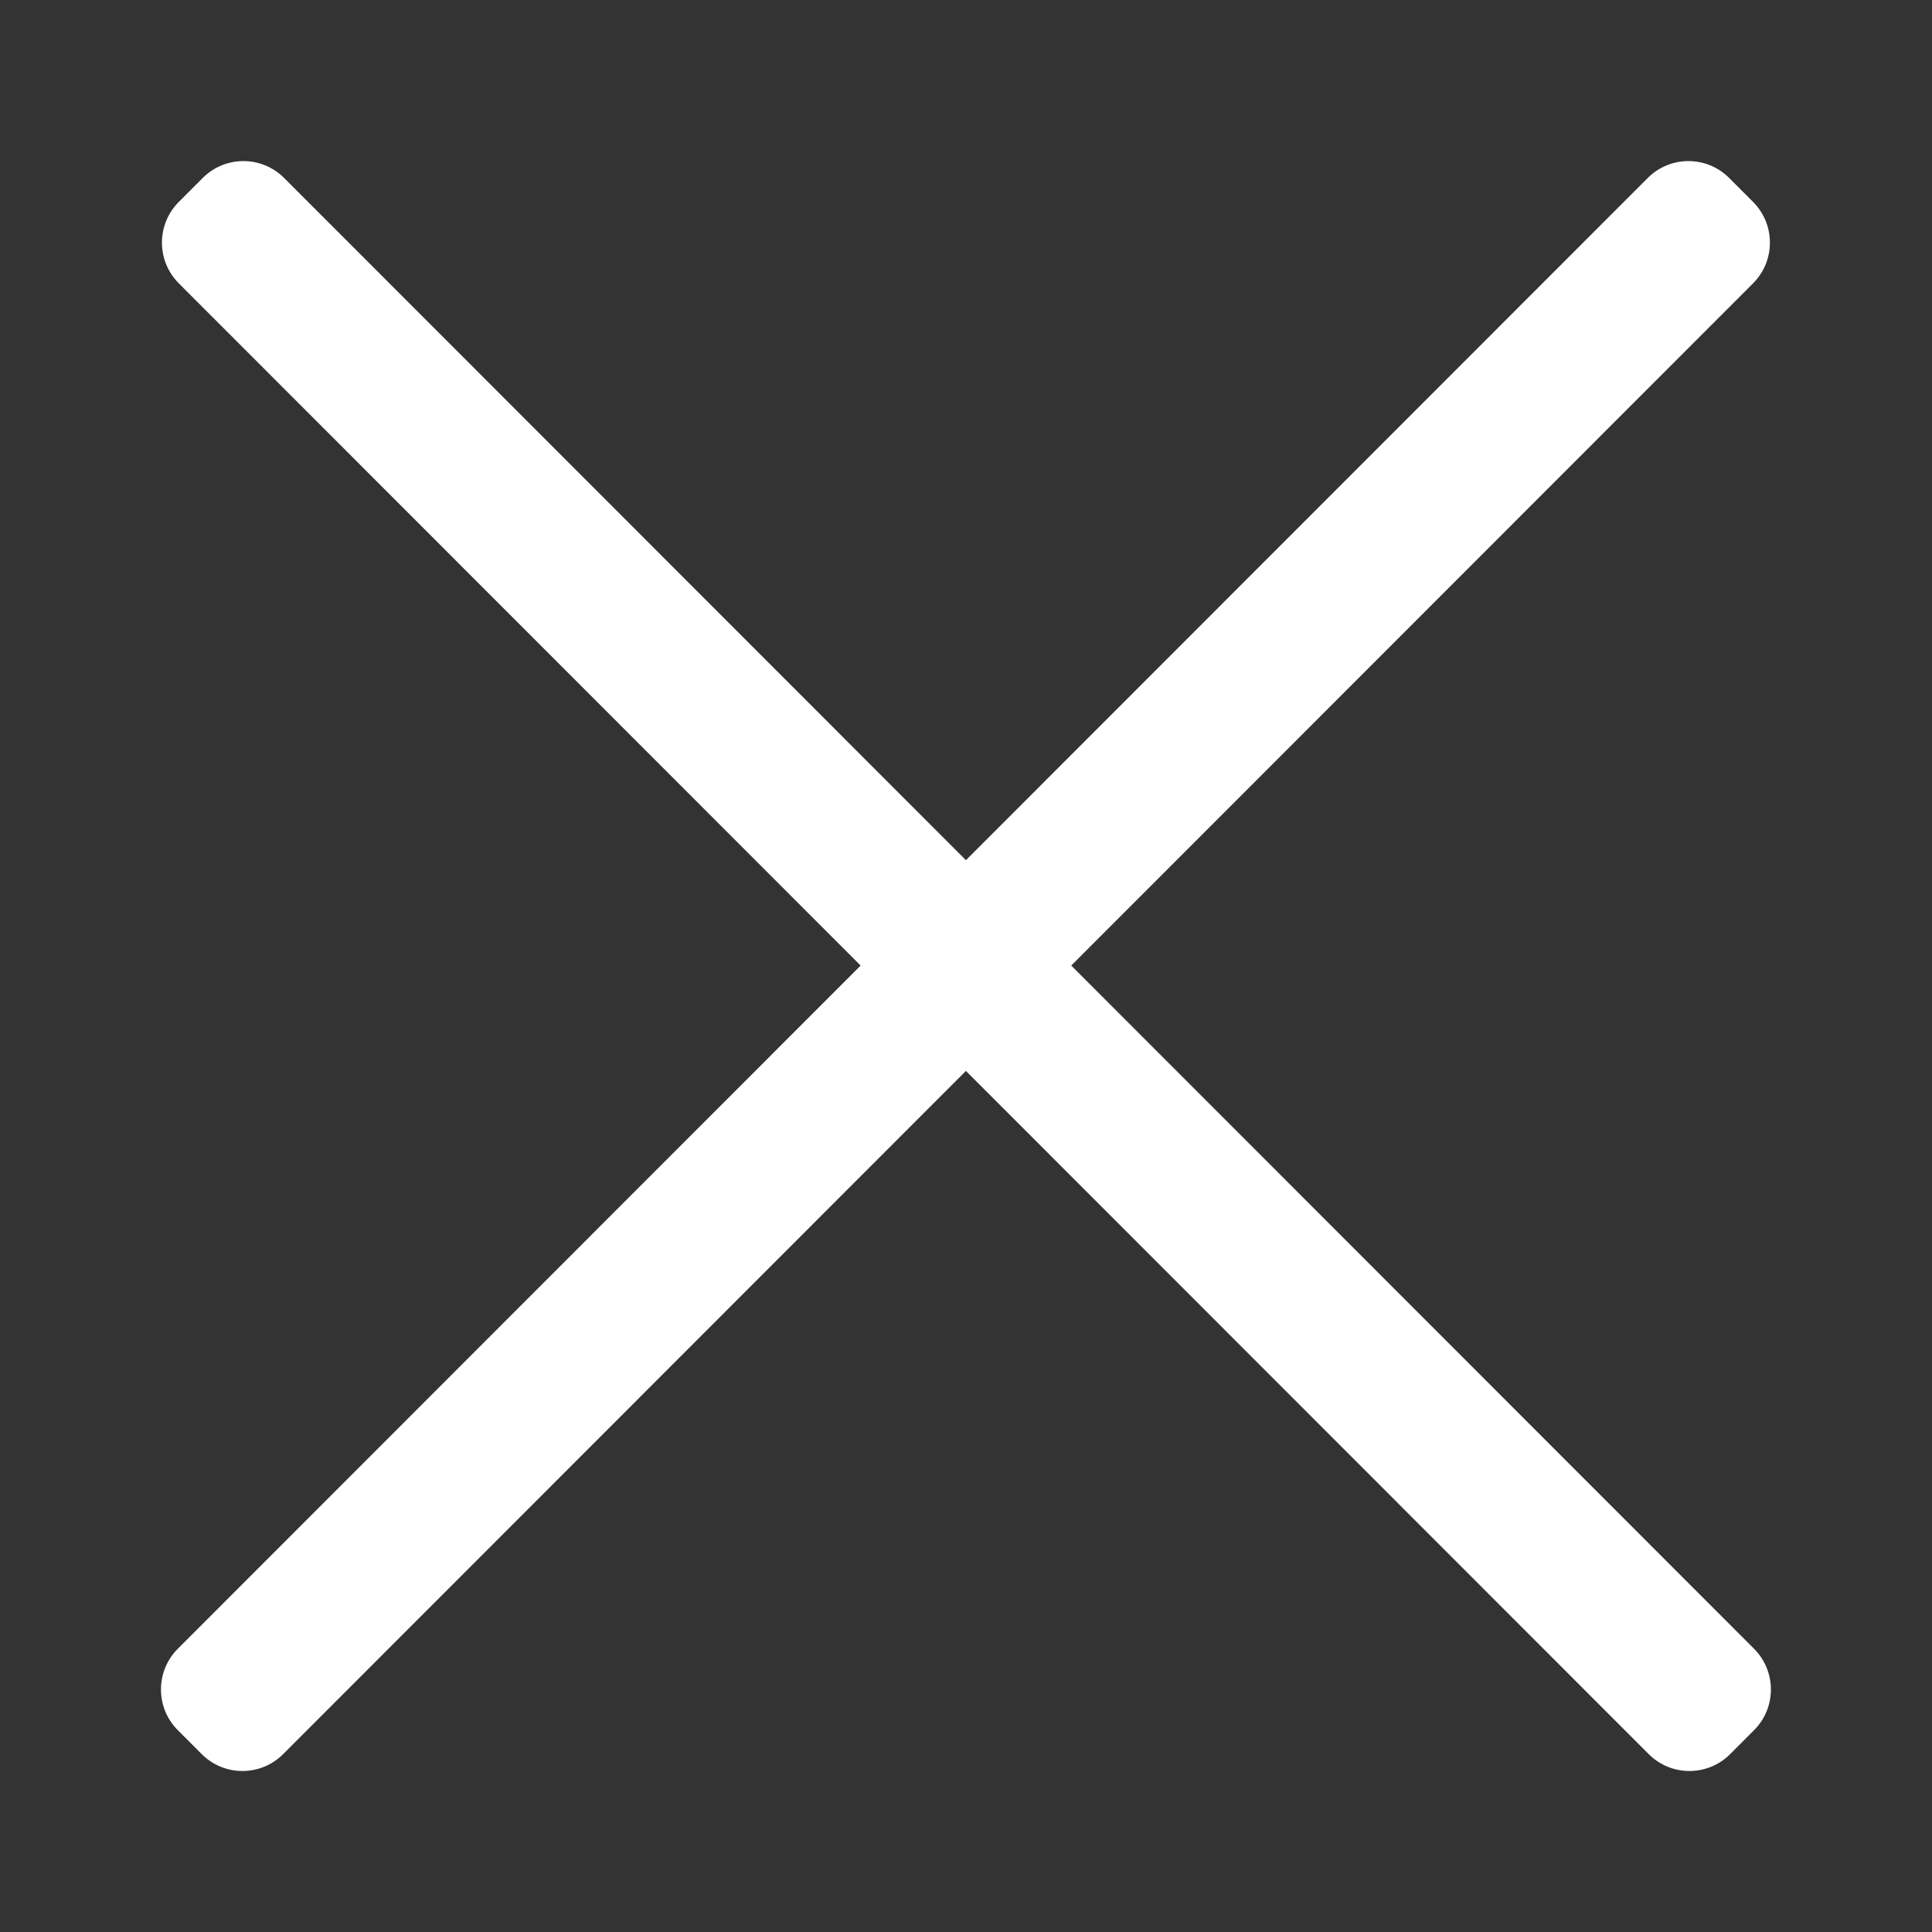 <?xml version="1.0" standalone="no"?>
<!DOCTYPE svg PUBLIC "-//W3C//DTD SVG 1.1//EN" "http://www.w3.org/Graphics/SVG/1.1/DTD/svg11.dtd">
<svg viewBox="0 0 1024 1024" version="1.1" xmlns="http://www.w3.org/2000/svg" xmlns:xlink="http://www.w3.org/1999/xlink" width="200" height="200">
<rect x="0" y="0" width="1024" height="1024" fill="#333333" stroke="none"/>
<path d="M929.68 873.872l-361.899-362.107 361.379-361.593c11.909-11.92 11.909-31.237 0-43.157l-12.681-12.694c-11.909-11.92-31.217-11.92-43.124 0L511.965 455.917 150.576 94.321c-11.909-11.92-31.217-11.92-43.126 0l-12.682 12.694c-11.909 11.92-11.909 31.237 0 43.157l361.379 361.594-361.9 362.106c-11.909 11.92-11.909 31.25 0 43.17l12.681 12.694c11.909 11.907 31.217 11.907 43.126 0l361.908-362.122 361.908 362.122c11.909 11.907 31.22 11.907 43.126 0l12.682-12.694C941.589 905.122 941.589 885.792 929.68 873.872z" p-id="1826" fill="#fff"></path></svg>